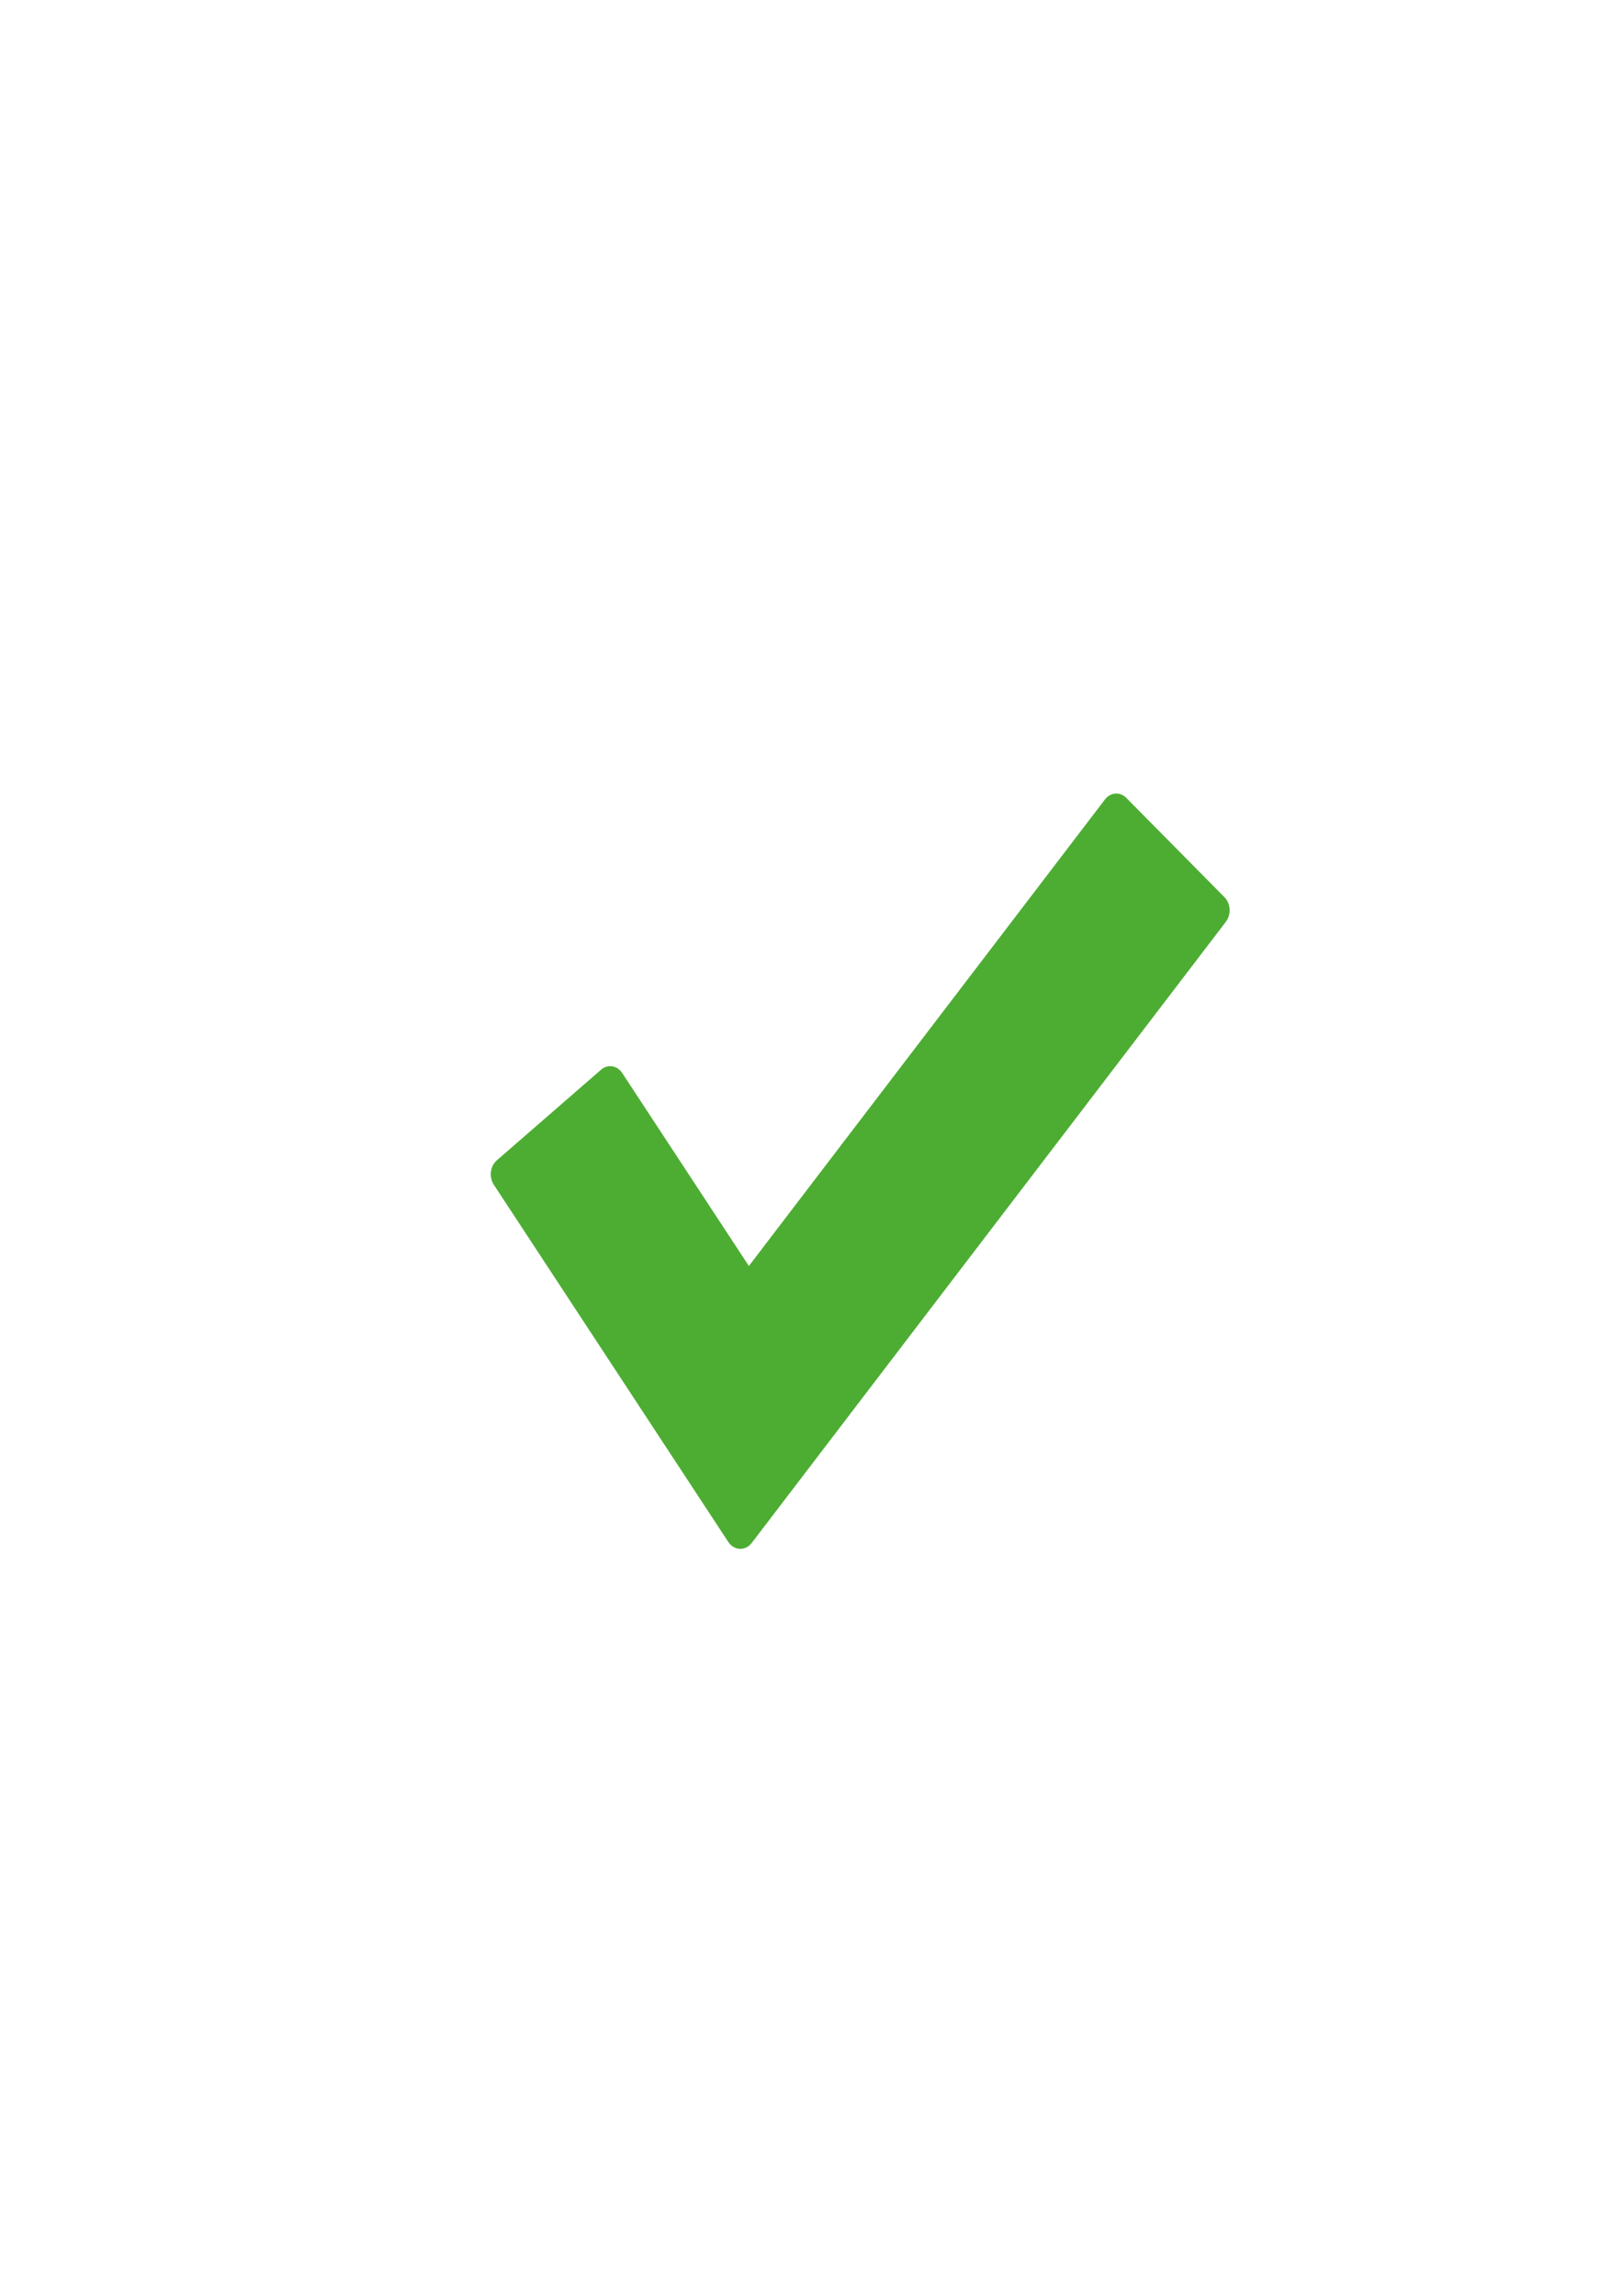 <?xml version="1.0" encoding="utf-8"?>
<!-- Generator: Adobe Illustrator 24.0.1, SVG Export Plug-In . SVG Version: 6.00 Build 0)  -->
<svg version="1.1" id="Camada_1" xmlns="http://www.w3.org/2000/svg" xmlns:xlink="http://www.w3.org/1999/xlink" x="0px" y="0px"
	 viewBox="0 0 595.28 841.89" style="enable-background:new 0 0 595.28 841.89;" xml:space="preserve">
<style type="text/css">
	.st0{fill:#4DAD33;}
</style>
<g>
	<path class="st0" d="M449.11,329.01l-36.01-36.42c-1.1-1.12-2.57-1.7-4.02-1.58c-1.47,0.11-2.84,0.89-3.81,2.16l-130.6,171.08
		l-46.44-70.74c-0.89-1.35-2.2-2.24-3.66-2.47c-1.45-0.25-2.94,0.2-4.11,1.23l-38.25,33.25c-2.45,2.13-2.93,6.13-1.08,8.95
		l85.99,130.98c1,1.53,2.56,2.46,4.23,2.53c0.07,0,0.14,0,0.2,0c1.59,0,3.11-0.79,4.17-2.17l173.91-227.8
		C451.64,335.38,451.42,331.34,449.11,329.01z"/>
</g>
</svg>
